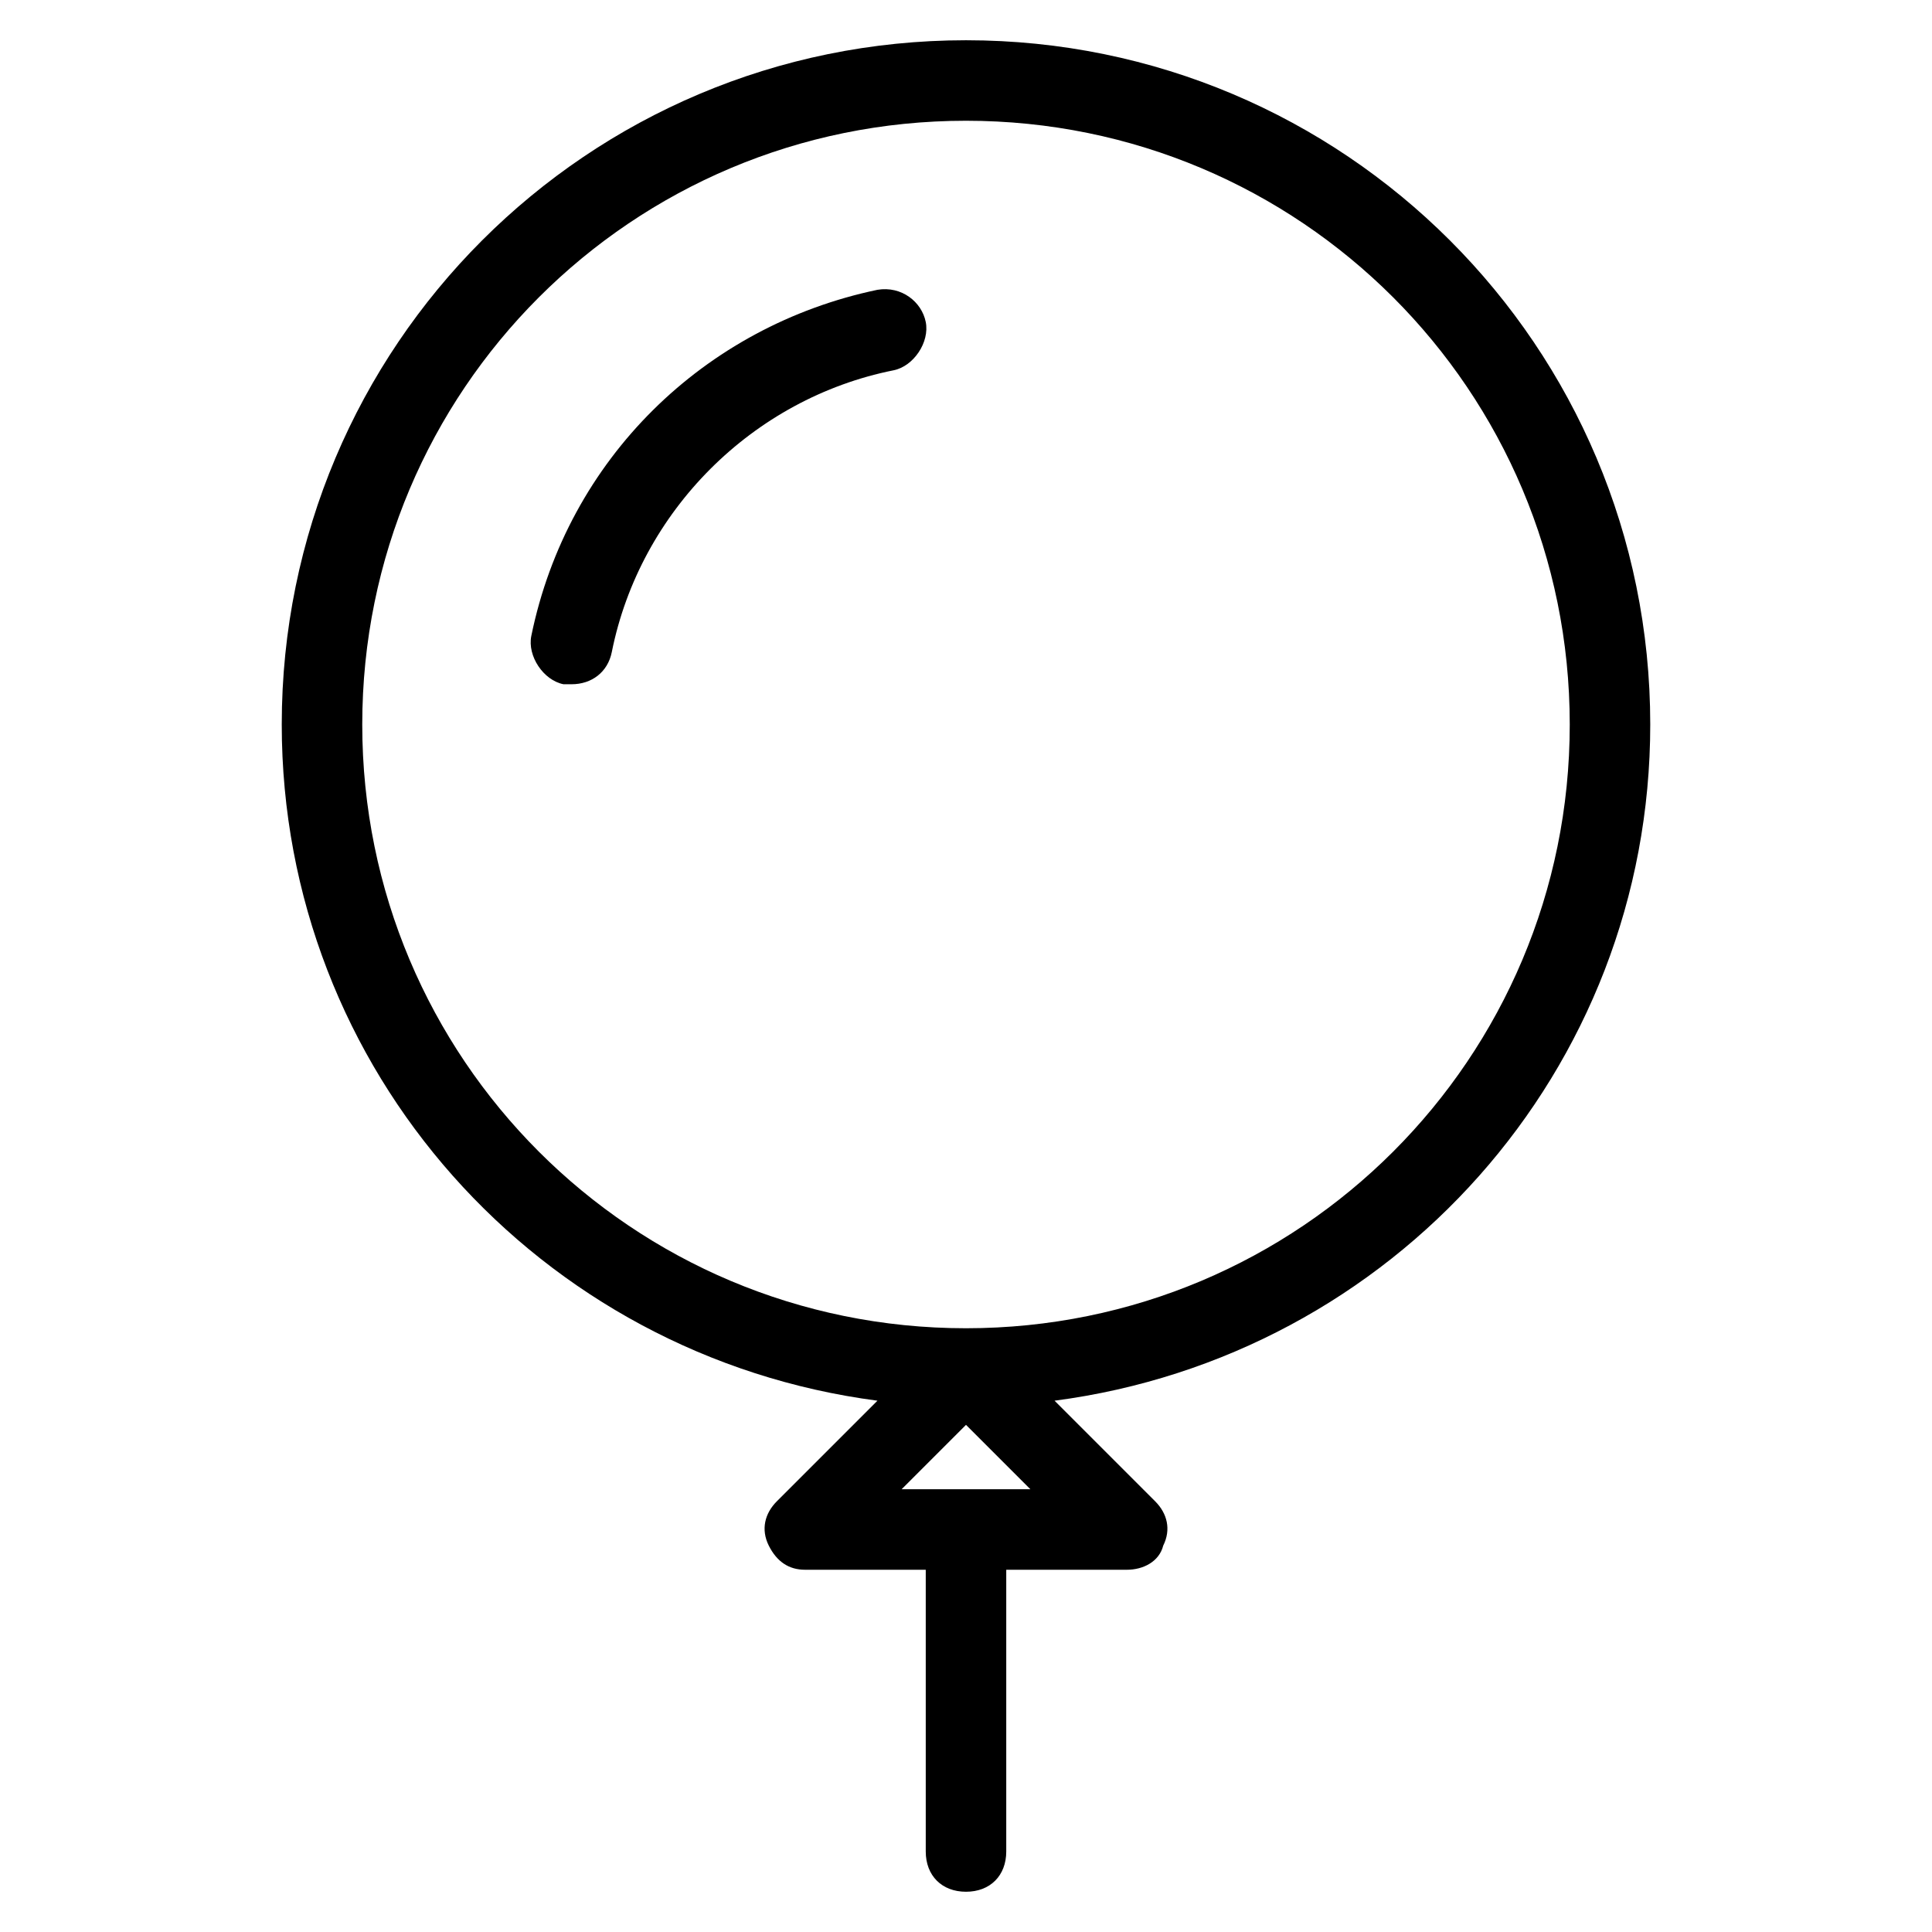 <?xml version="1.0" encoding="utf-8"?>
<!-- Generator: Adobe Illustrator 19.1.0, SVG Export Plug-In . SVG Version: 6.00 Build 0)  -->
<!DOCTYPE svg PUBLIC "-//W3C//DTD SVG 1.1//EN" "http://www.w3.org/Graphics/SVG/1.1/DTD/svg11.dtd">
<svg version="1.1" id="Layer_1" xmlns="http://www.w3.org/2000/svg" xmlns:xlink="http://www.w3.org/1999/xlink" x="0px" y="0px"
	 width="48px" height="48px" viewBox="0 0 48 48" enable-background="new 0 0 48 48" xml:space="preserve">
<path d="M21.8,34.8l-2.5,2.5c-0.3,0.3-0.4,0.7-0.2,1.1c0.2,0.4,0.5,0.6,0.9,0.6h3v7c0,0.6,0.4,1,1,1s1-0.4,1-1v-7h3
	c0.4,0,0.8-0.2,0.9-0.6c0.2-0.4,0.1-0.8-0.2-1.1l-2.5-2.5C34.6,33.7,41,26.6,41,18c0-9.4-7.6-17-17-17S7,8.6,7,18
	C7,26.6,13.4,33.7,21.8,34.8z M22.4,37l1.6-1.6l1.6,1.6H22.4z M24,3c8.3,0,15,6.7,15,15s-6.7,15-15,15S9,26.3,9,18S15.7,3,24,3z"/>
<path d="M14,17c0.1,0,0.1,0,0.2,0c0.5,0,0.9-0.3,1-0.8c0.7-3.5,3.5-6.3,7-7C22.7,9.1,23.1,8.5,23,8c-0.1-0.5-0.6-0.9-1.2-0.8
	c-4.3,0.9-7.7,4.2-8.6,8.6C13.1,16.3,13.5,16.9,14,17z"/>
</svg>
